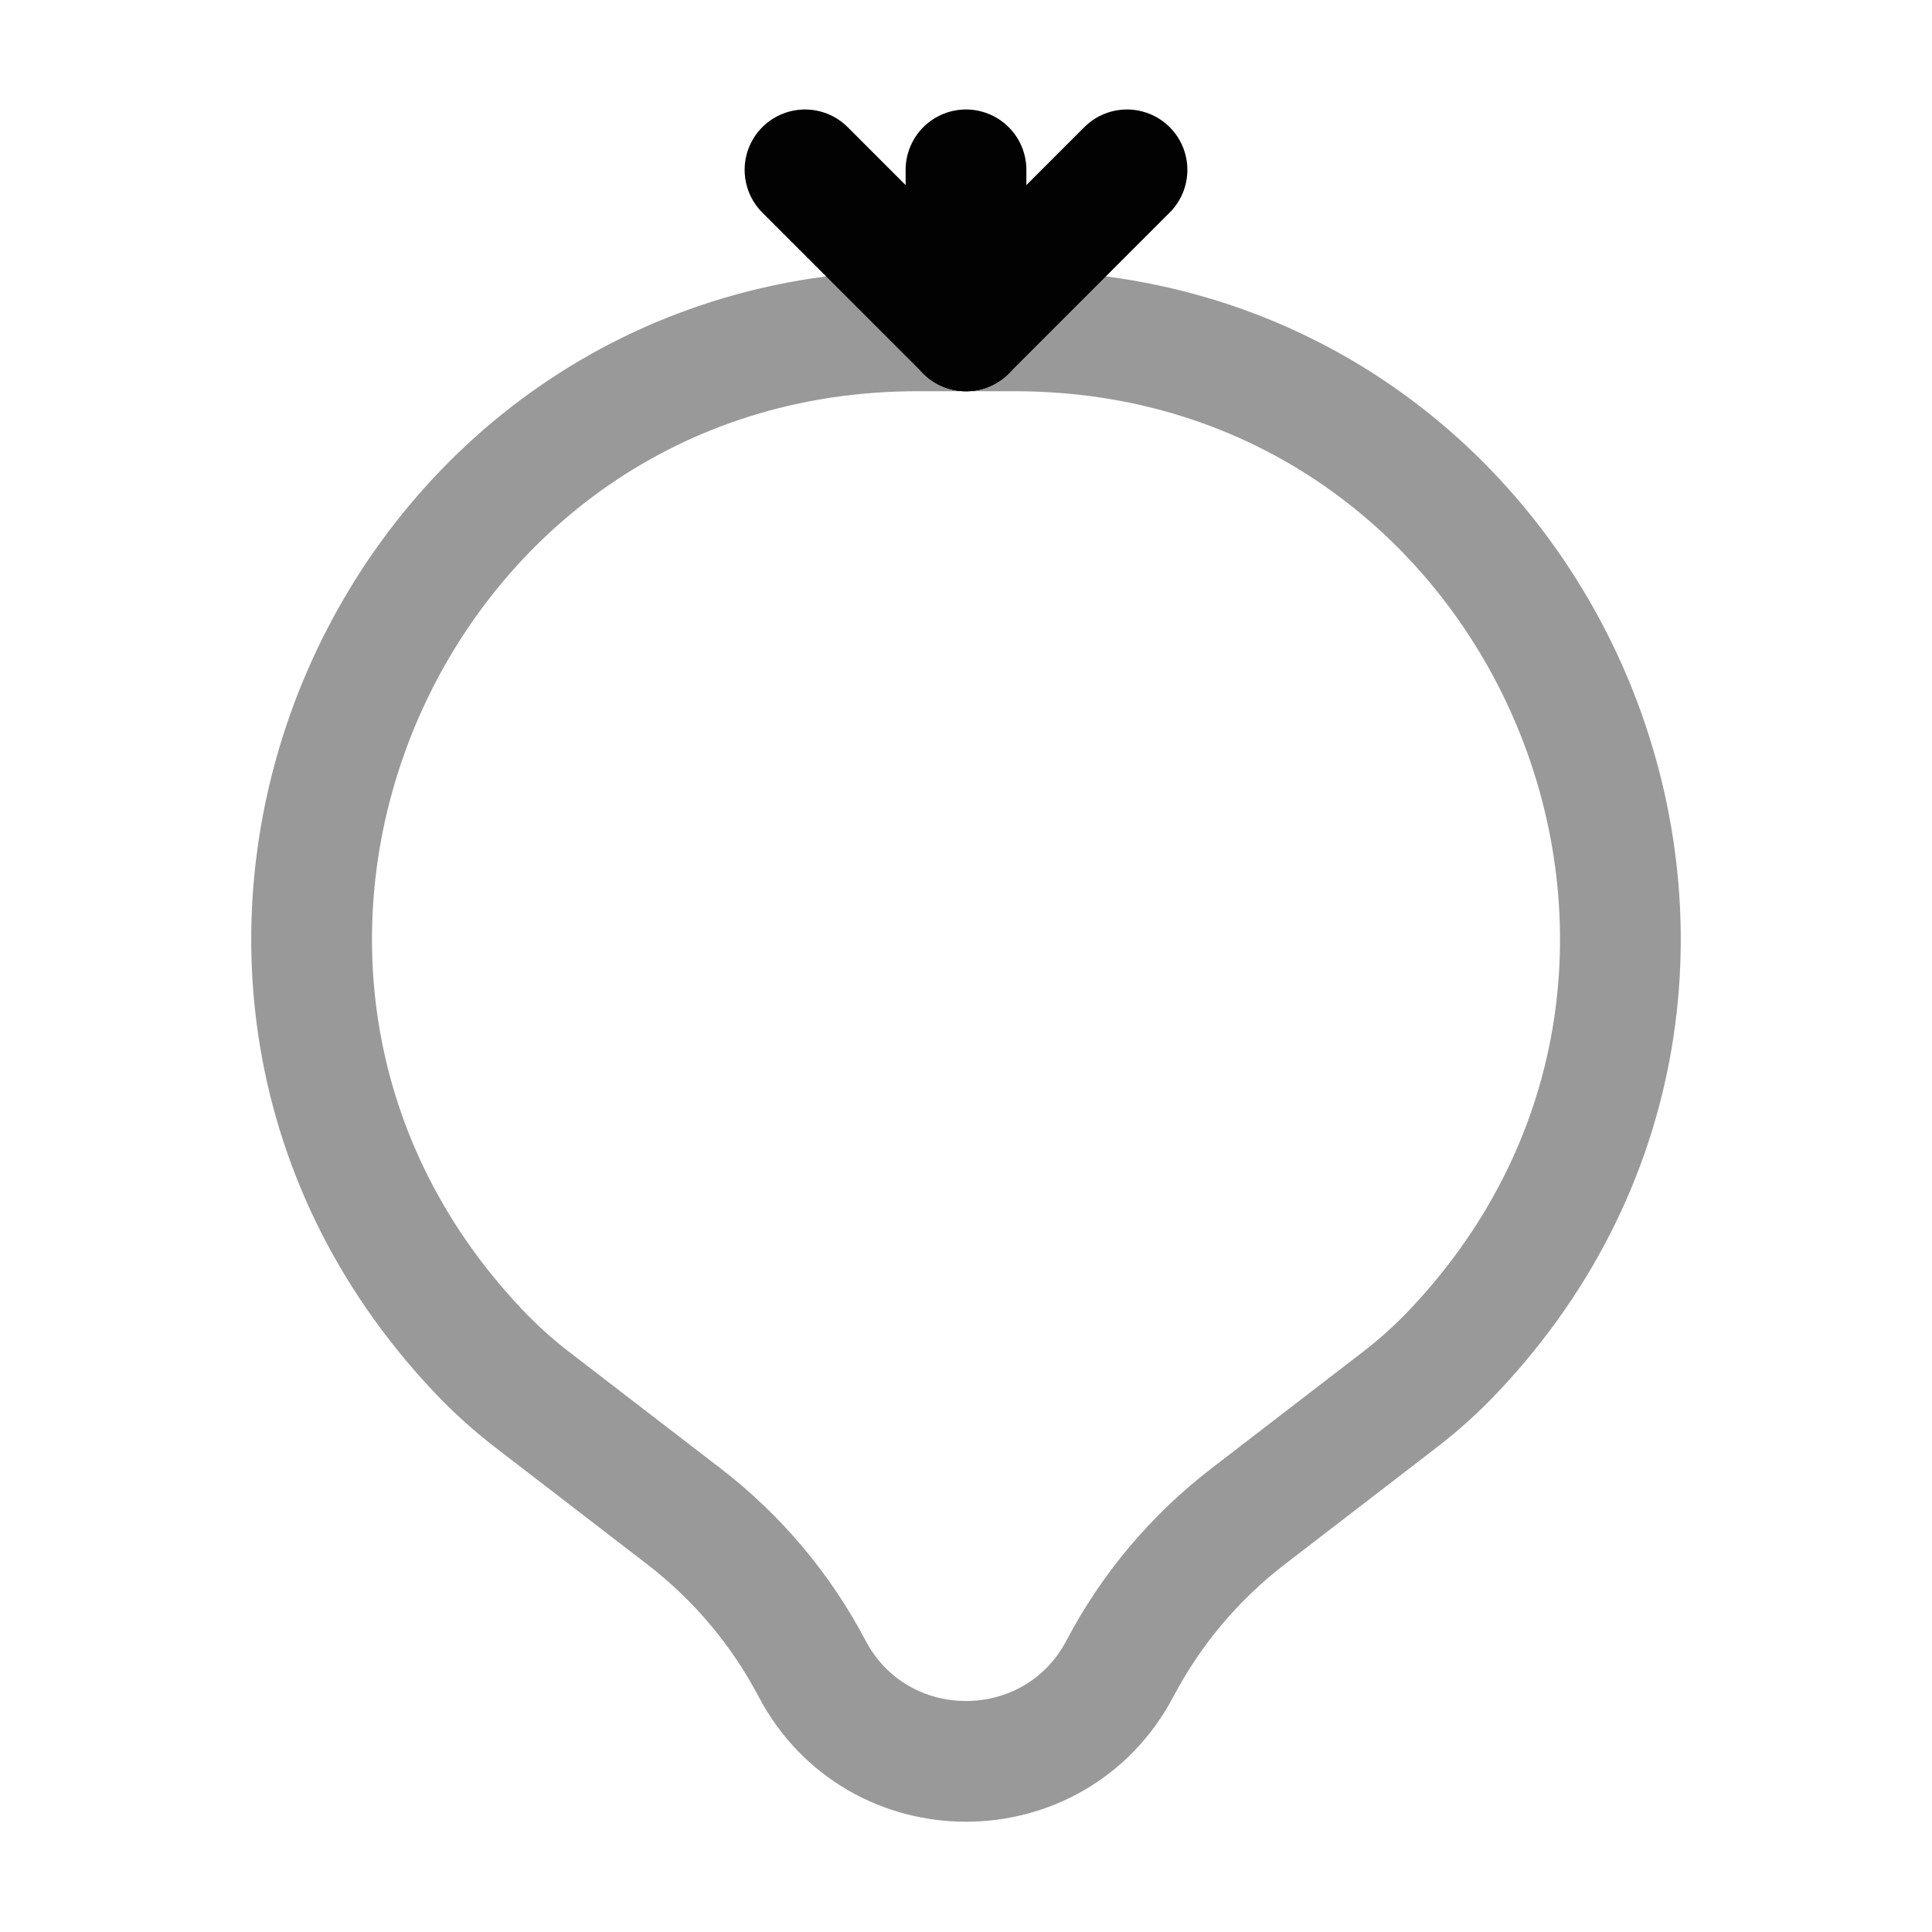<svg width="24" height="24" viewBox="0 0 24 24" fill="none" xmlns="http://www.w3.org/2000/svg">
<path opacity="0.4" d="M11.396 4.11H12.604C19.188 4.11 22.585 11.979 18.07 16.77C17.857 16.997 17.626 17.205 17.38 17.394L15.499 18.841C14.841 19.348 14.3 19.991 13.913 20.726C13.102 22.265 10.898 22.265 10.087 20.726C9.7 19.991 9.159 19.348 8.501 18.841L6.62 17.394C6.374 17.205 6.143 16.997 5.93 16.77C1.415 11.979 4.812 4.11 11.396 4.11Z" stroke="#020203" stroke-width="1.5" stroke-linecap="round"/>
<path d="M12 2.11L12 4.11" stroke="#020203" stroke-width="1.5" stroke-linecap="round"/>
<path d="M14 2.11L12 4.11" stroke="#020203" stroke-width="1.5" stroke-linecap="round"/>
<path d="M10 2.11L12 4.11" stroke="#020203" stroke-width="1.5" stroke-linecap="round"/>
</svg>
